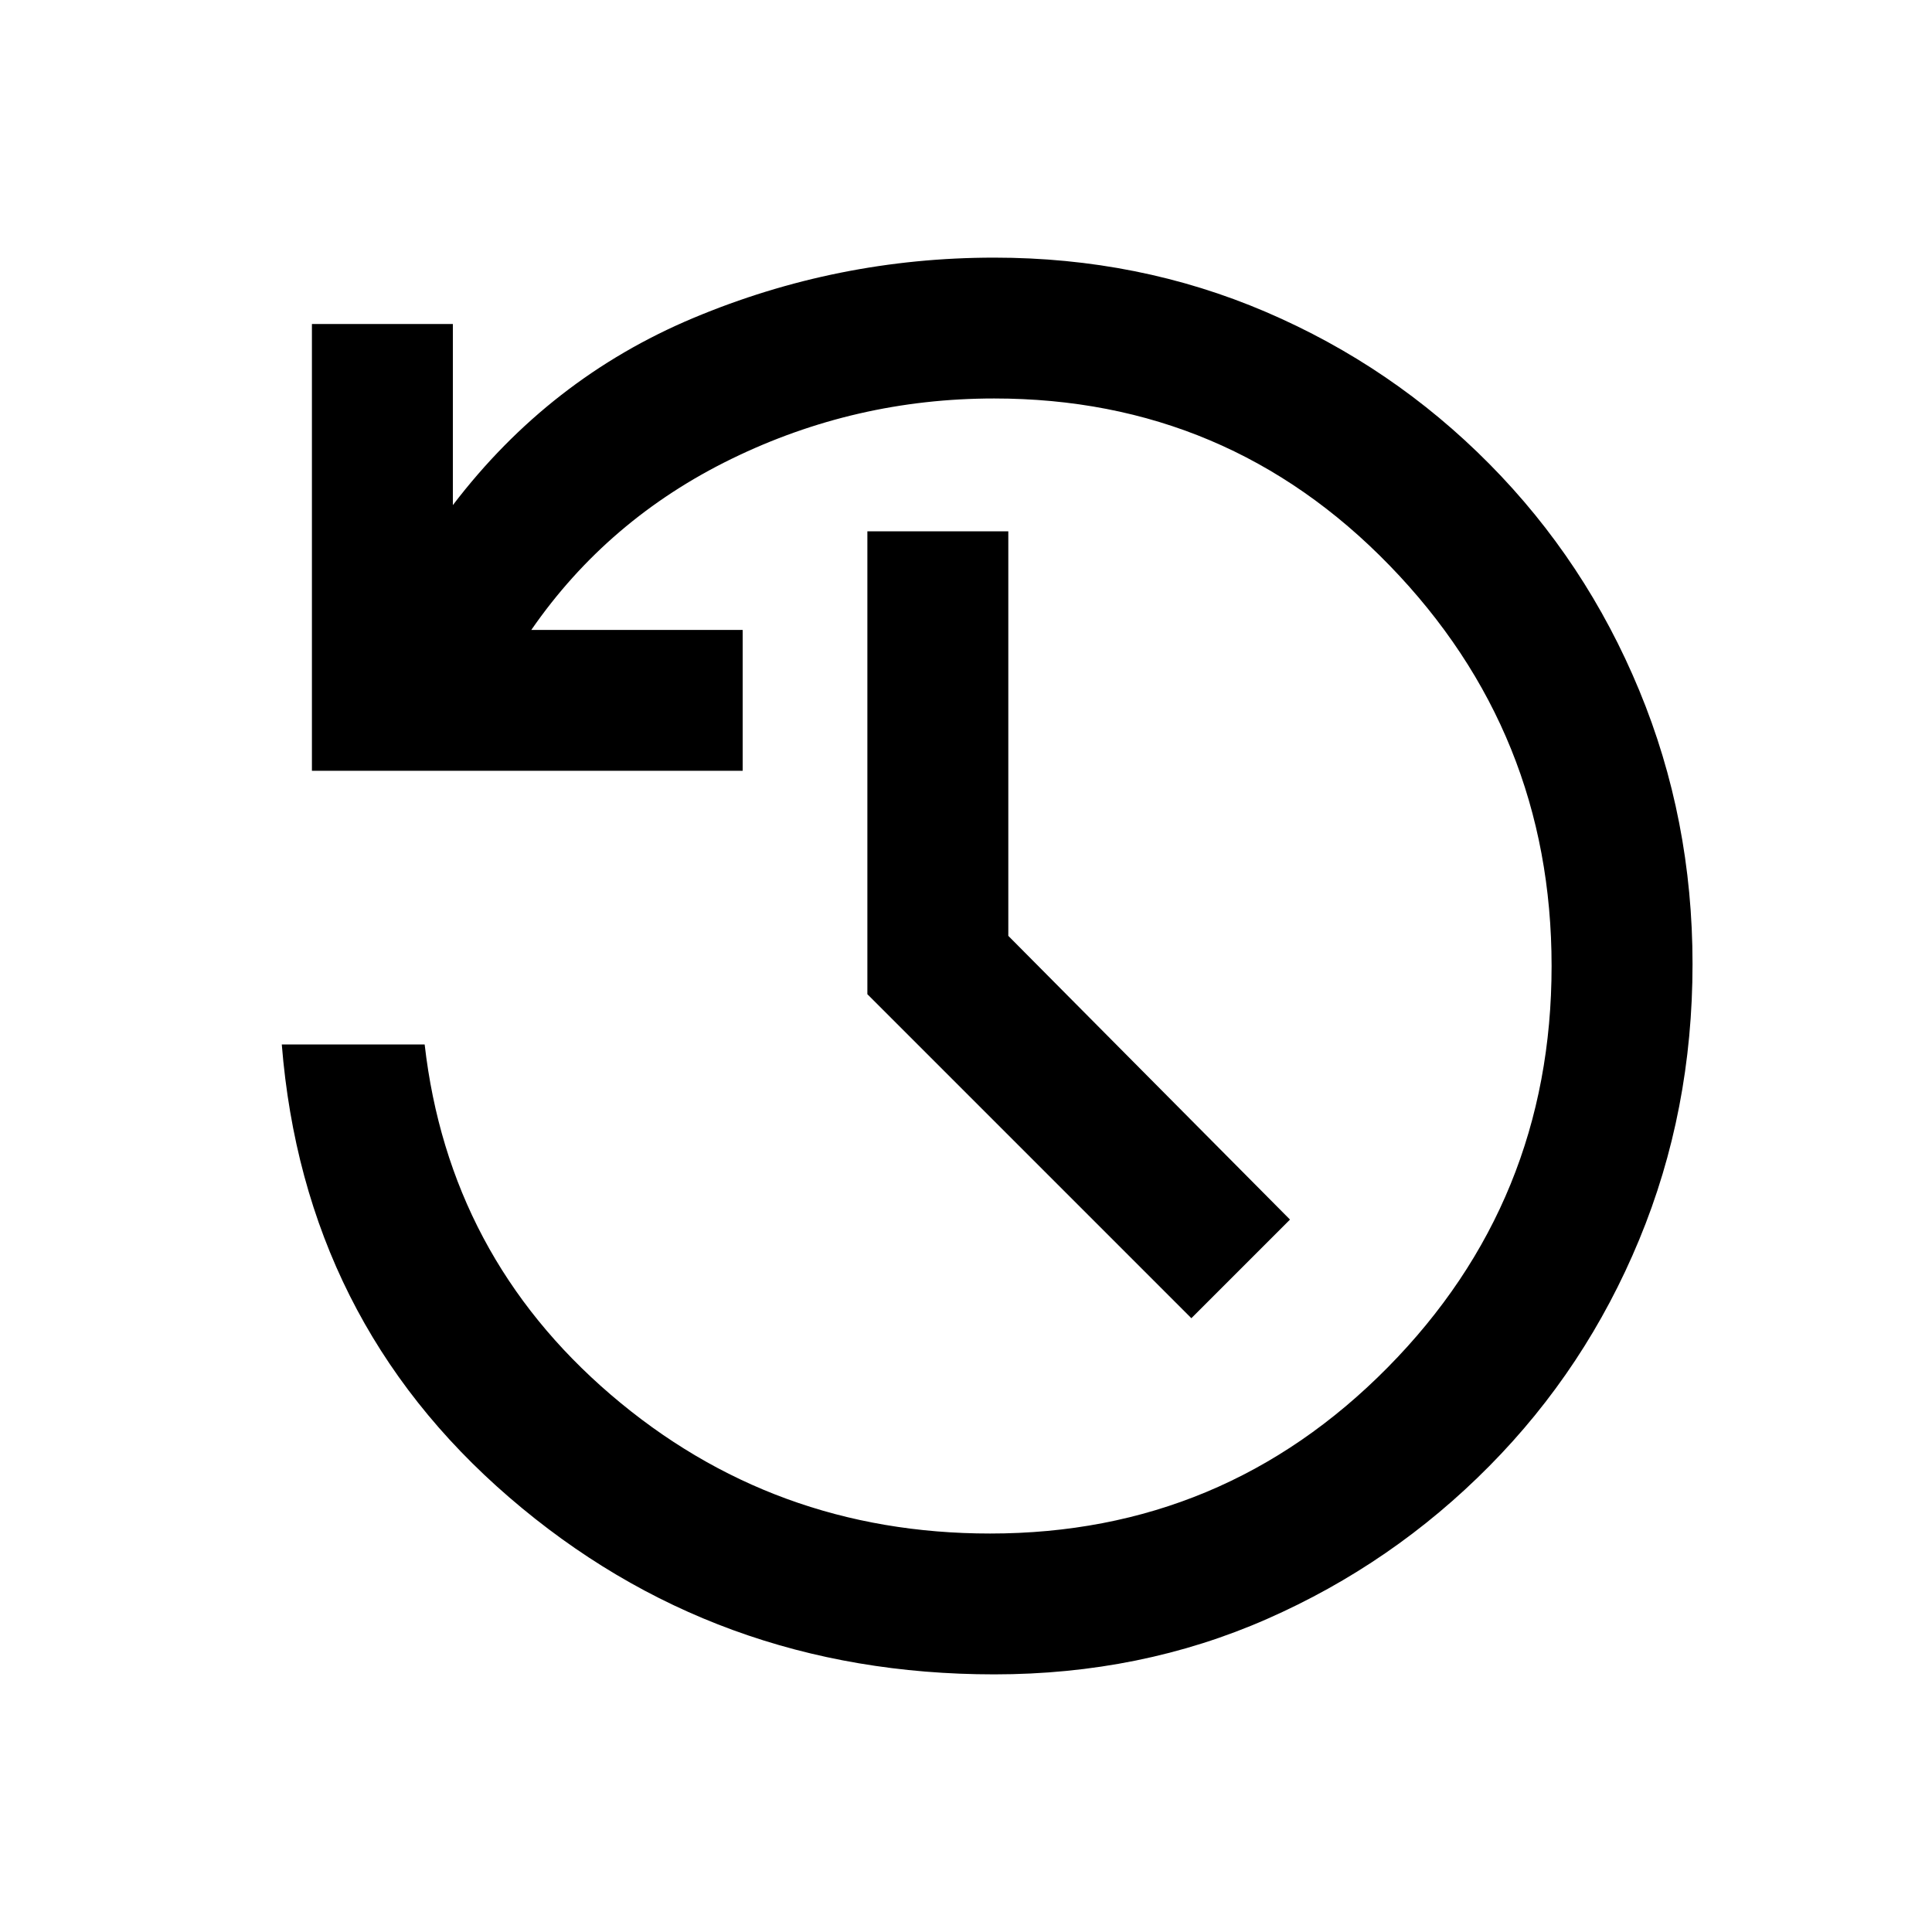 <svg xmlns="http://www.w3.org/2000/svg" height="20" width="20"><path d="m12.333 13.646-3.354-3.354V5.5h1.459v4.188l2.916 2.937Zm-2.041 3.687q-2.896 0-5.021-1.833t-2.354-4.688h1.479q.25 2.188 1.927 3.626Q8 15.875 10.25 15.875q2.417 0 4.115-1.719 1.697-1.718 1.697-4.156 0-2.417-1.677-4.146t-4.093-1.729q-1.438 0-2.719.625T5.5 6.521h2.188v1.458H3.229V3.354h1.459v1.875q1-1.312 2.489-1.937 1.49-.625 3.115-.625 1.5 0 2.812.562 1.313.563 2.313 1.573 1 1.01 1.552 2.344.552 1.333.552 2.833 0 1.521-.552 2.854-.552 1.334-1.552 2.344-1 1.011-2.302 1.583-1.303.573-2.823.573Z"/></svg>